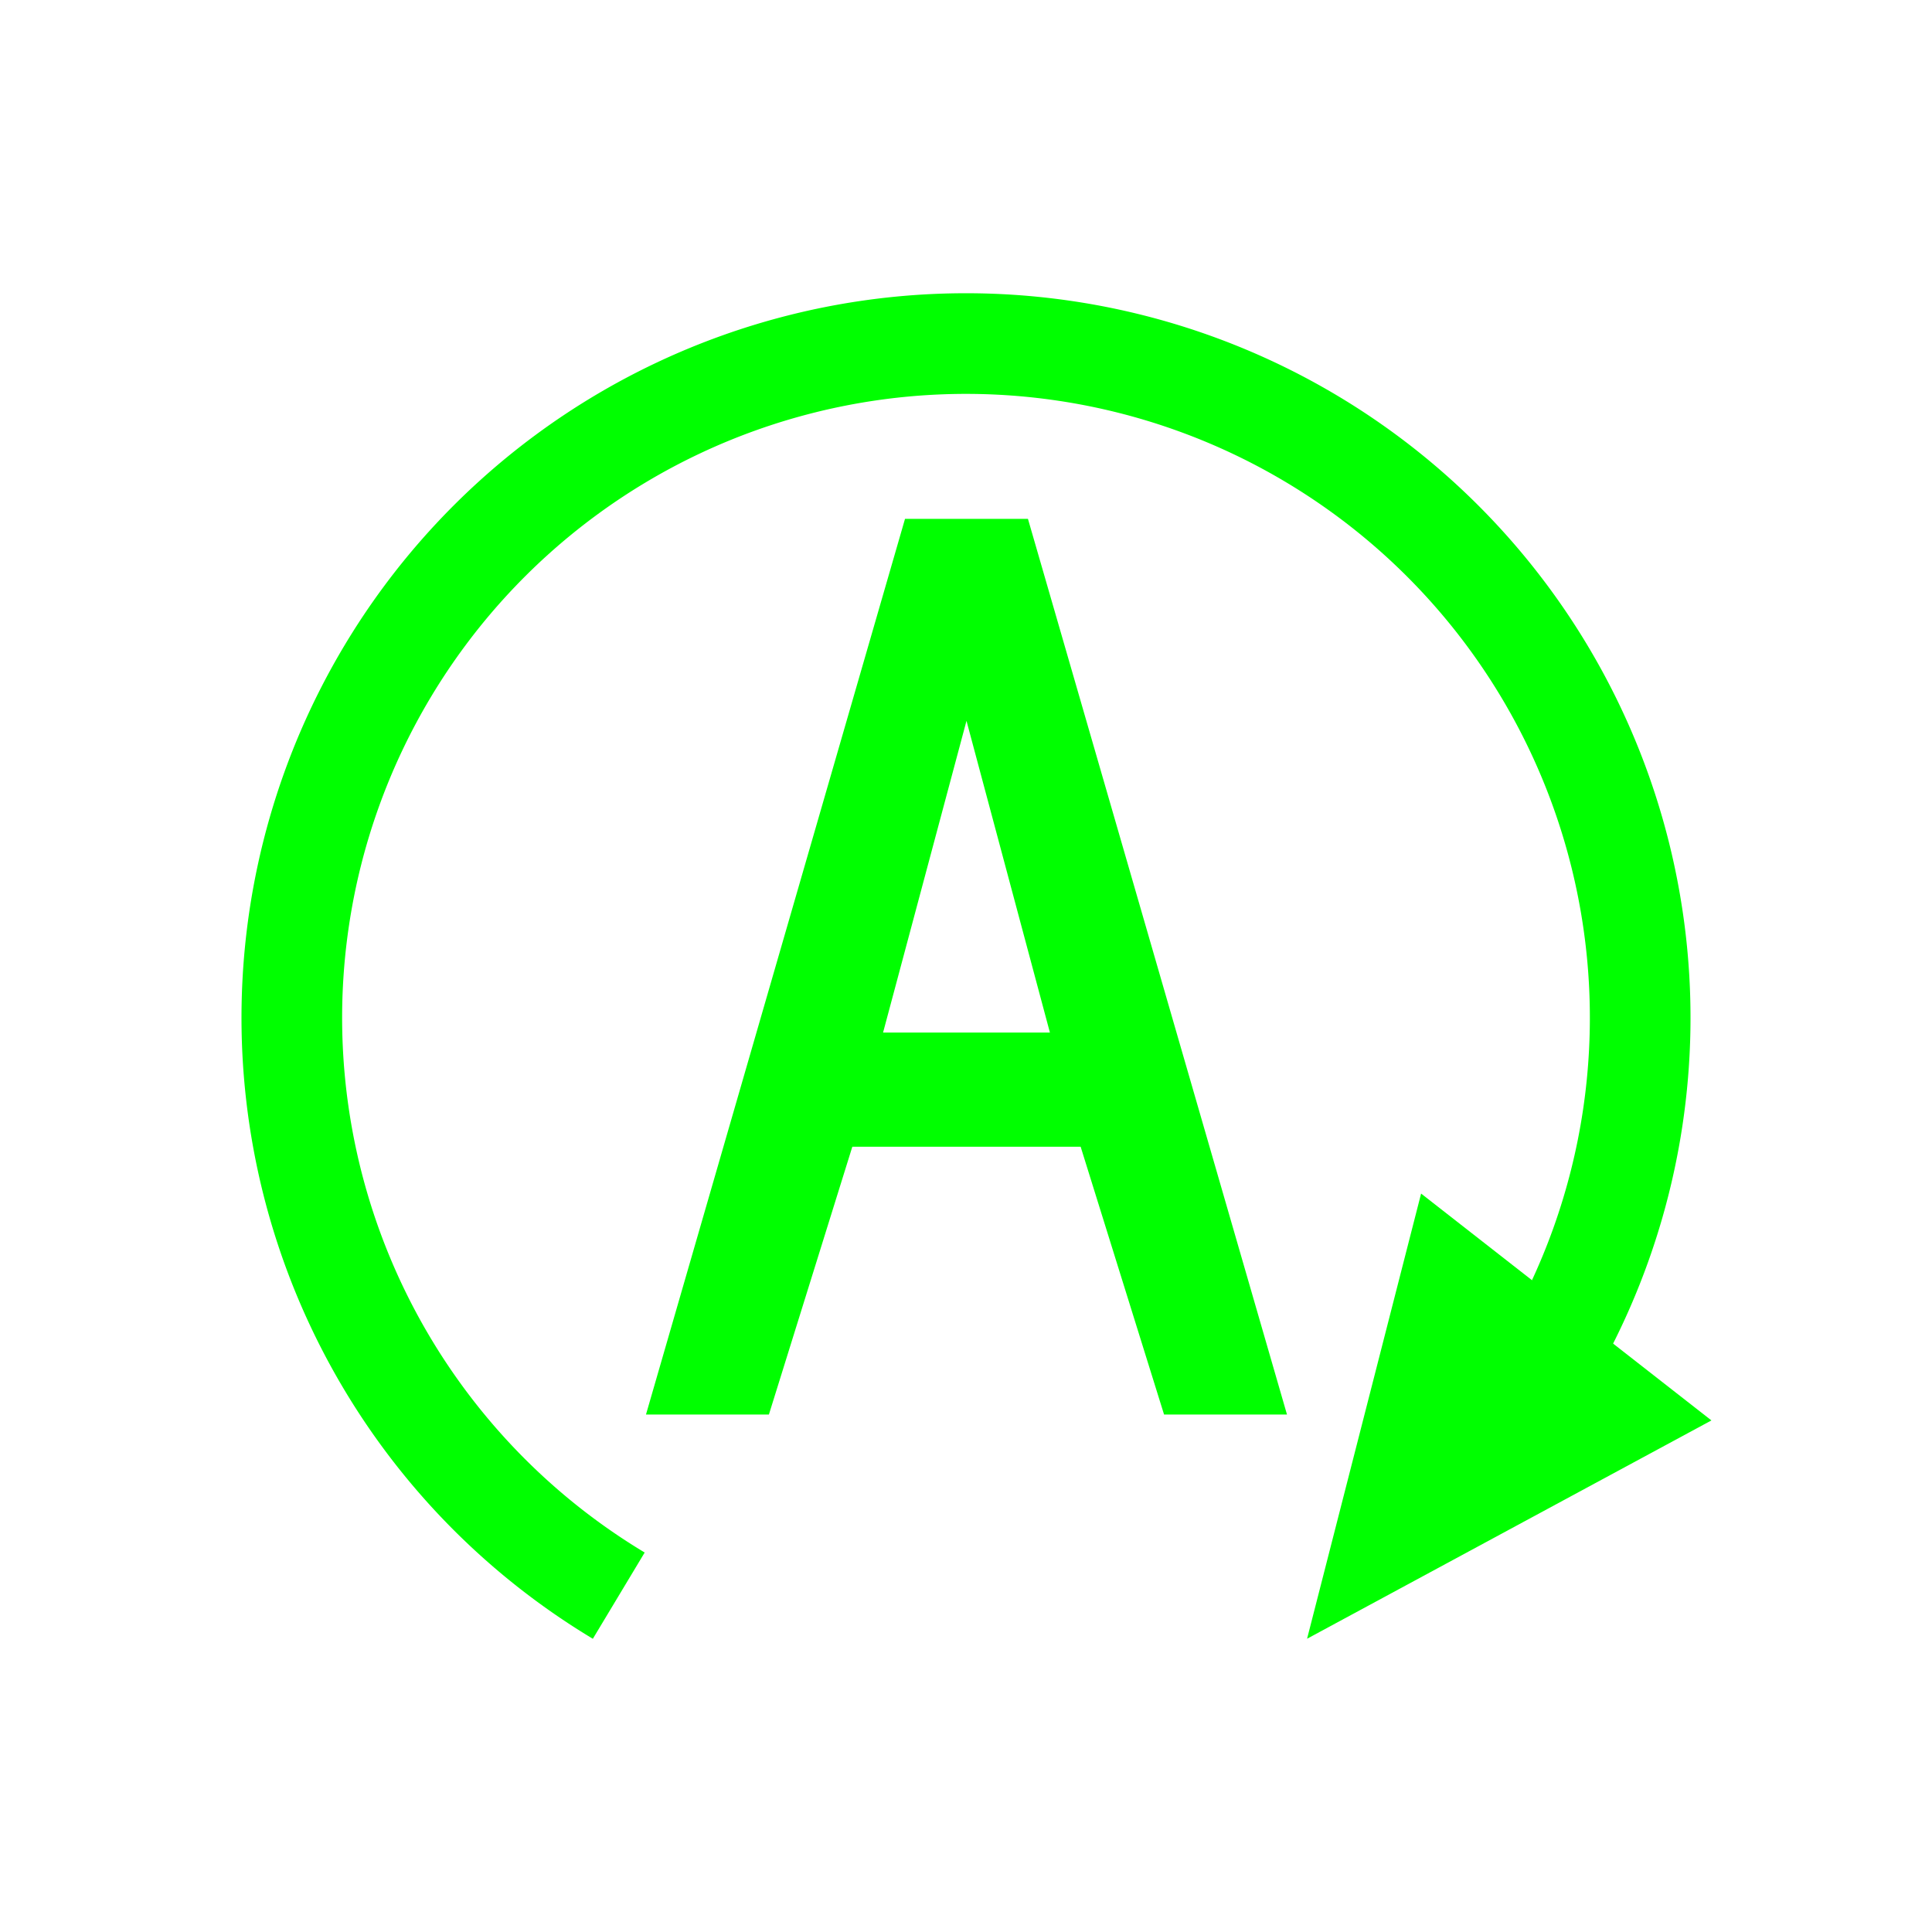 <?xml version="1.0" encoding="UTF-8" standalone="no"?>
<!-- Created with Inkscape (http://www.inkscape.org/) -->

<svg
   width="48mm"
   height="48mm"
   viewBox="0 0 48 48"
   version="1.1"
   id="svg2065"
   xml:space="preserve"
   inkscape:version="1.2.2 (732a01da63, 2022-12-09)"
   sodipodi:docname="idlingstop.svg"
   xmlns:inkscape="http://www.inkscape.org/namespaces/inkscape"
   xmlns:sodipodi="http://sodipodi.sourceforge.net/DTD/sodipodi-0.dtd"
   xmlns="http://www.w3.org/2000/svg"
   xmlns:svg="http://www.w3.org/2000/svg"><sodipodi:namedview
     id="namedview2067"
     pagecolor="#ffffff"
     bordercolor="#000000"
     borderopacity="0.25"
     inkscape:showpageshadow="2"
     inkscape:pageopacity="0.0"
     inkscape:pagecheckerboard="0"
     inkscape:deskcolor="#d1d1d1"
     inkscape:document-units="mm"
     showgrid="false"
     inkscape:zoom="2.8079686"
     inkscape:cx="0.35612934"
     inkscape:cy="109.68784"
     inkscape:window-width="1920"
     inkscape:window-height="986"
     inkscape:window-x="-11"
     inkscape:window-y="1086"
     inkscape:window-maximized="1"
     inkscape:current-layer="layer1" /><defs
     id="defs2062"><rect
       x="56.625"
       y="73.363"
       width="75.856"
       height="86.896"
       id="rect2439" /></defs><g
     inkscape:label="Layer 1"
     inkscape:groupmode="layer"
     id="layer1"><path
       id="path2250"
       style="fill:#00ff00;stroke-width:1;stroke-linejoin:round"
       d="M 19.645,7.82 A 18,18 0 0 0 8.571,16.015 18,18 0 0 0 14.729,40.715 l 1.288,-2.143 a 15.5,15.5 0 0 1 -5.303,-21.269 15.5,15.5 0 0 1 21.269,-5.303 15.5,15.5 0 0 1 5.303,21.269 l 2.143,1.288 A 18,18 0 0 0 33.271,9.857 18,18 0 0 0 19.645,7.82 Z" /><path
       id="path2382"
       style="fill:#00ff00;stroke-linejoin:round"
       d="m 42.52,35.29 -10.046,5.424 2.833,-11.06 z"
       sodipodi:nodetypes="cccc"
       inkscape:transform-center-x="-0.9899095"
       inkscape:transform-center-y="-0.367769" /><g
       aria-label="A"
       transform="matrix(0.374,0,0,0.374,-6.765,-20.219)"
       id="text2437"
       style="font-size:74.667px;font-family:HGPGothicE;-inkscape-font-specification:HGPGothicE;white-space:pre;shape-inside:url(#rect2439);fill:#00ff00;stroke-width:3.78;stroke-linejoin:round"><path
         d="M 95.417,148.03 89.875,130.238 H 74.708 l -5.542,17.792 H 61 L 78.208,88.53 h 8.167 l 17.208,59.5 z m -7.583,-25.375 -5.542,-20.708 -5.542,20.708 z"
         id="path2493" /></g></g></svg>
